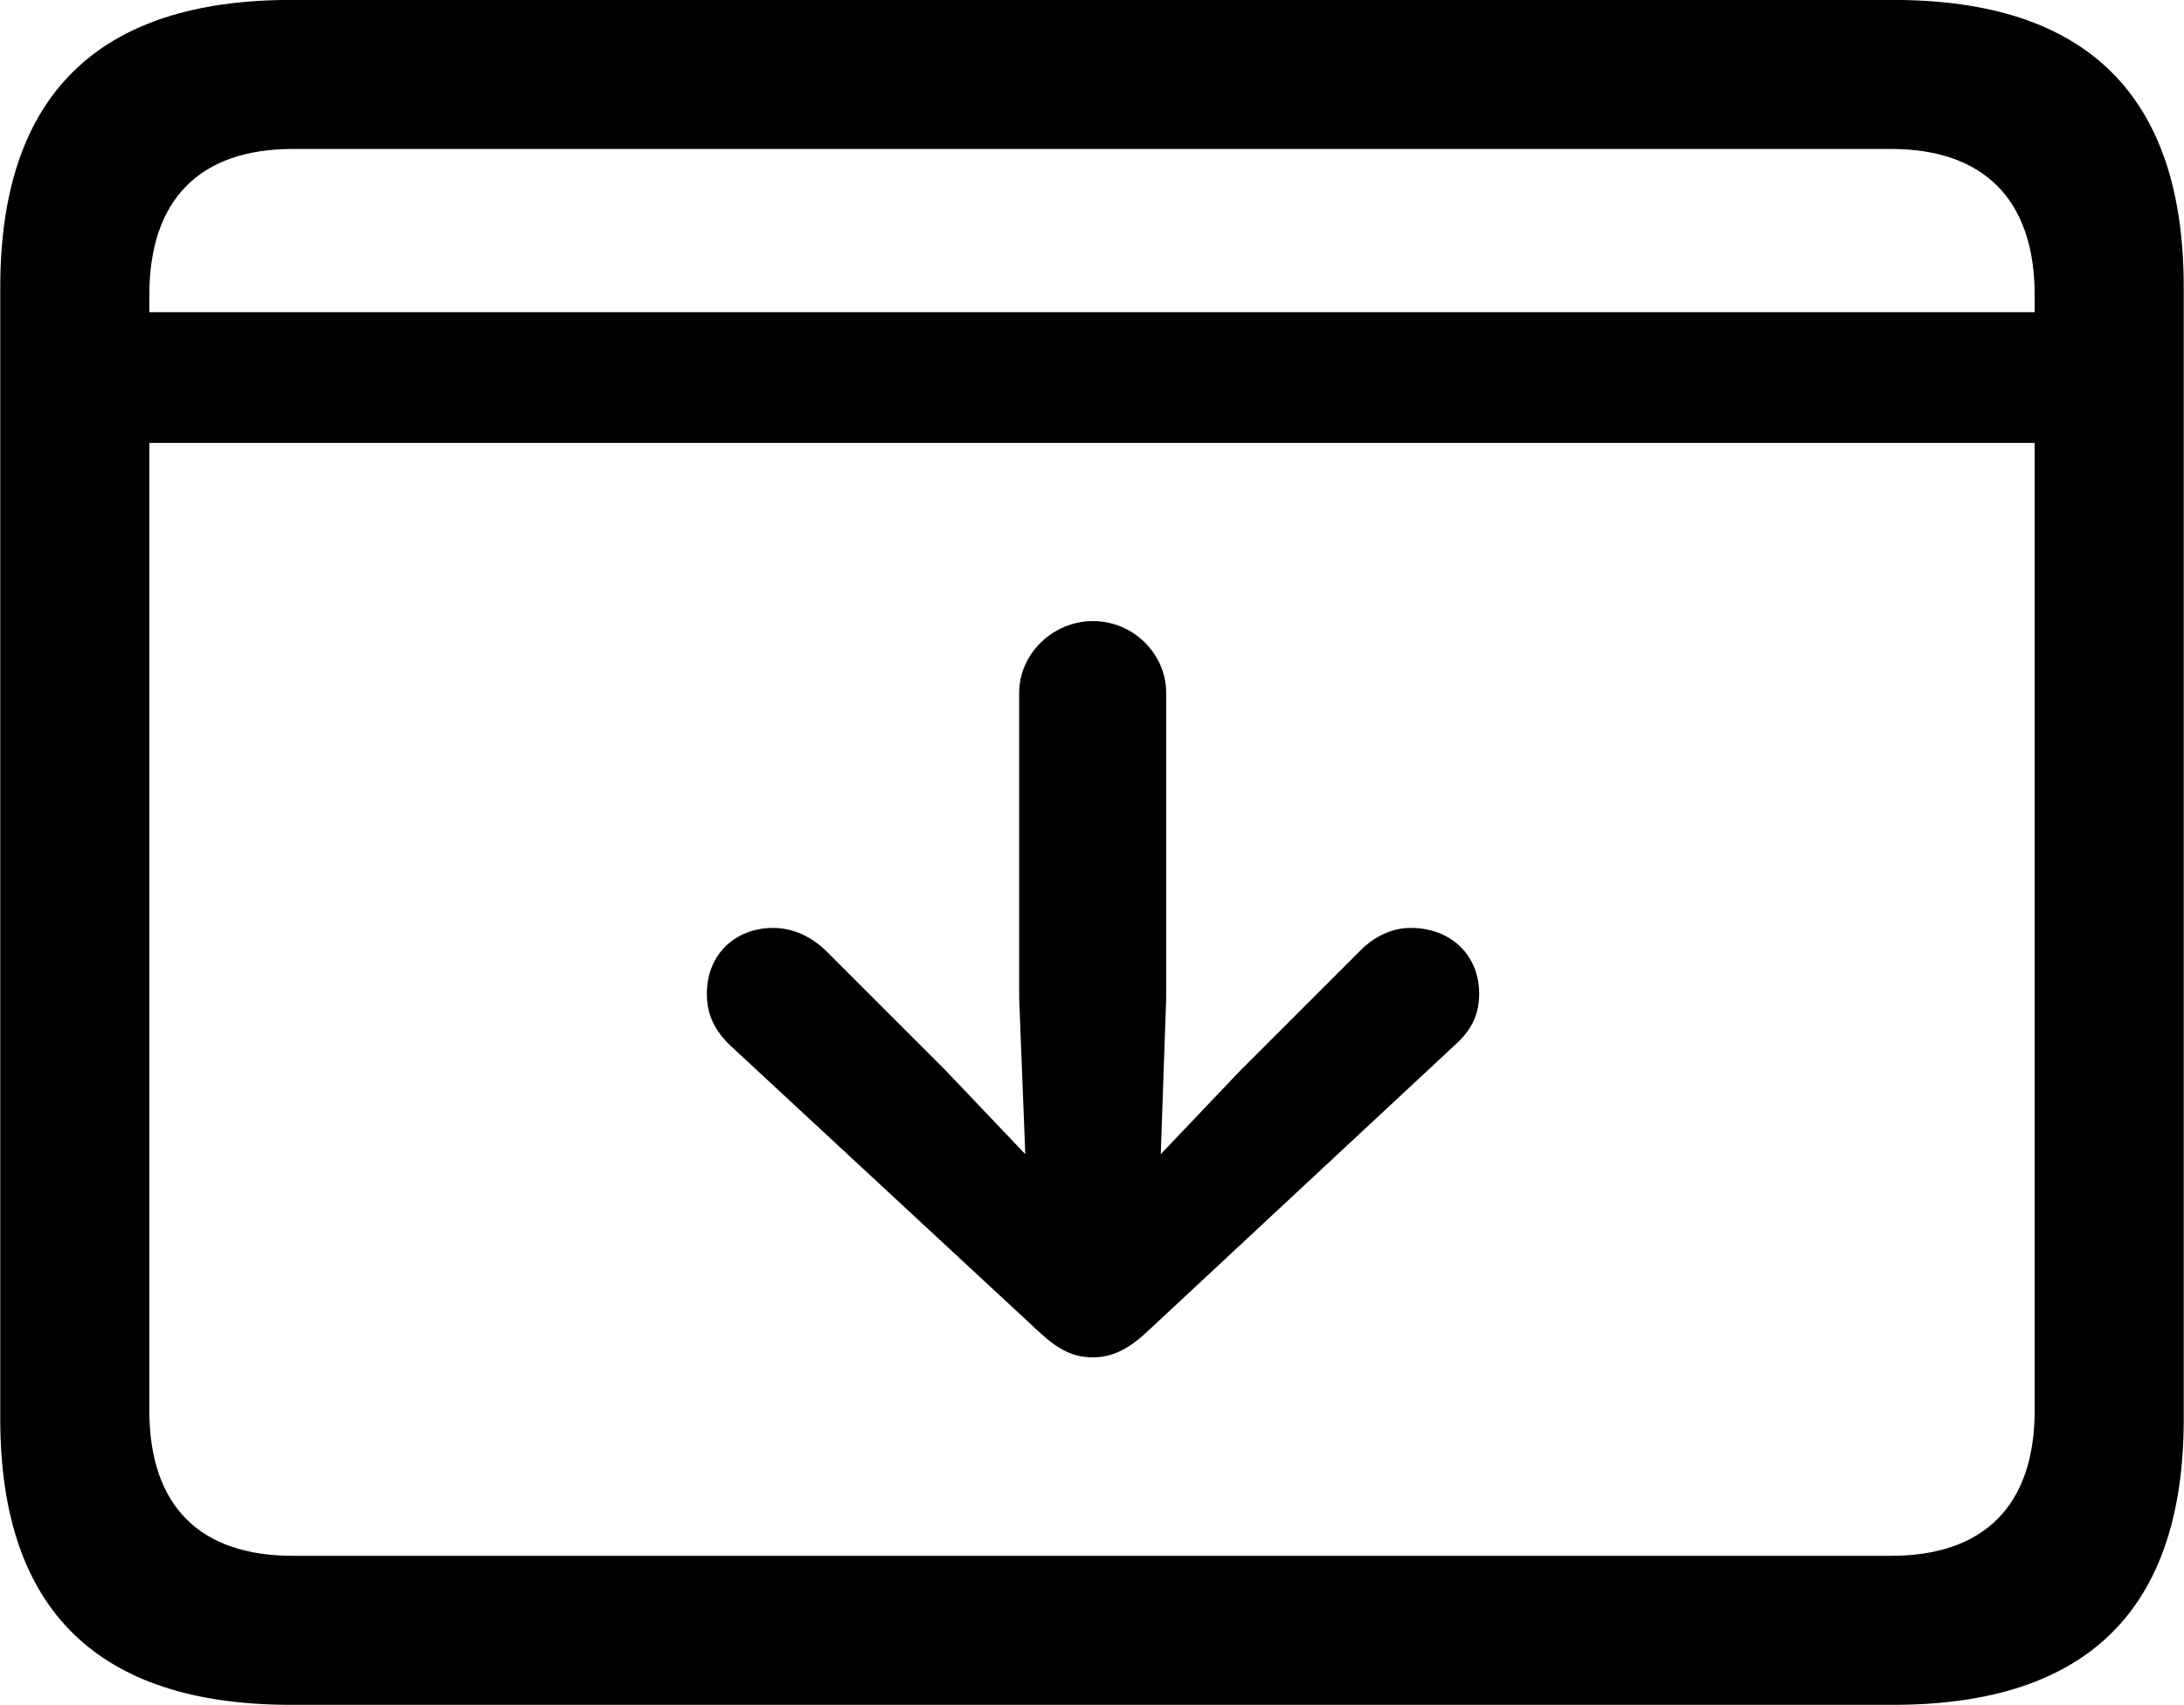 <svg viewBox="0 0 32.238 25.17" xmlns="http://www.w3.org/2000/svg"><path d="M4.294 25.169H27.944C30.814 25.169 32.234 23.759 32.234 20.949V4.239C32.234 1.419 30.814 -0.001 27.944 -0.001H4.294C1.434 -0.001 0.004 1.419 0.004 4.239V20.949C0.004 23.759 1.434 25.169 4.294 25.169ZM2.204 4.359C2.204 2.939 2.954 2.199 4.324 2.199H27.914C29.274 2.199 30.034 2.939 30.034 4.359V4.609H2.204ZM4.324 22.969C2.954 22.969 2.204 22.239 2.204 20.819V6.539H30.034V20.819C30.034 22.239 29.274 22.969 27.914 22.969ZM16.134 9.169C15.544 9.169 15.044 9.649 15.044 10.229V14.739L15.134 17.039L13.964 15.809L12.184 14.029C11.964 13.819 11.694 13.699 11.414 13.699C10.844 13.699 10.434 14.099 10.434 14.669C10.434 14.989 10.554 15.219 10.784 15.439L15.344 19.669C15.624 19.929 15.844 20.039 16.134 20.039C16.404 20.039 16.644 19.929 16.924 19.669L21.464 15.439C21.714 15.219 21.834 14.989 21.834 14.669C21.834 14.099 21.414 13.699 20.824 13.699C20.554 13.699 20.294 13.819 20.084 14.029L18.304 15.809L17.134 17.039L17.214 14.739V10.229C17.214 9.649 16.724 9.169 16.134 9.169Z" /></svg>